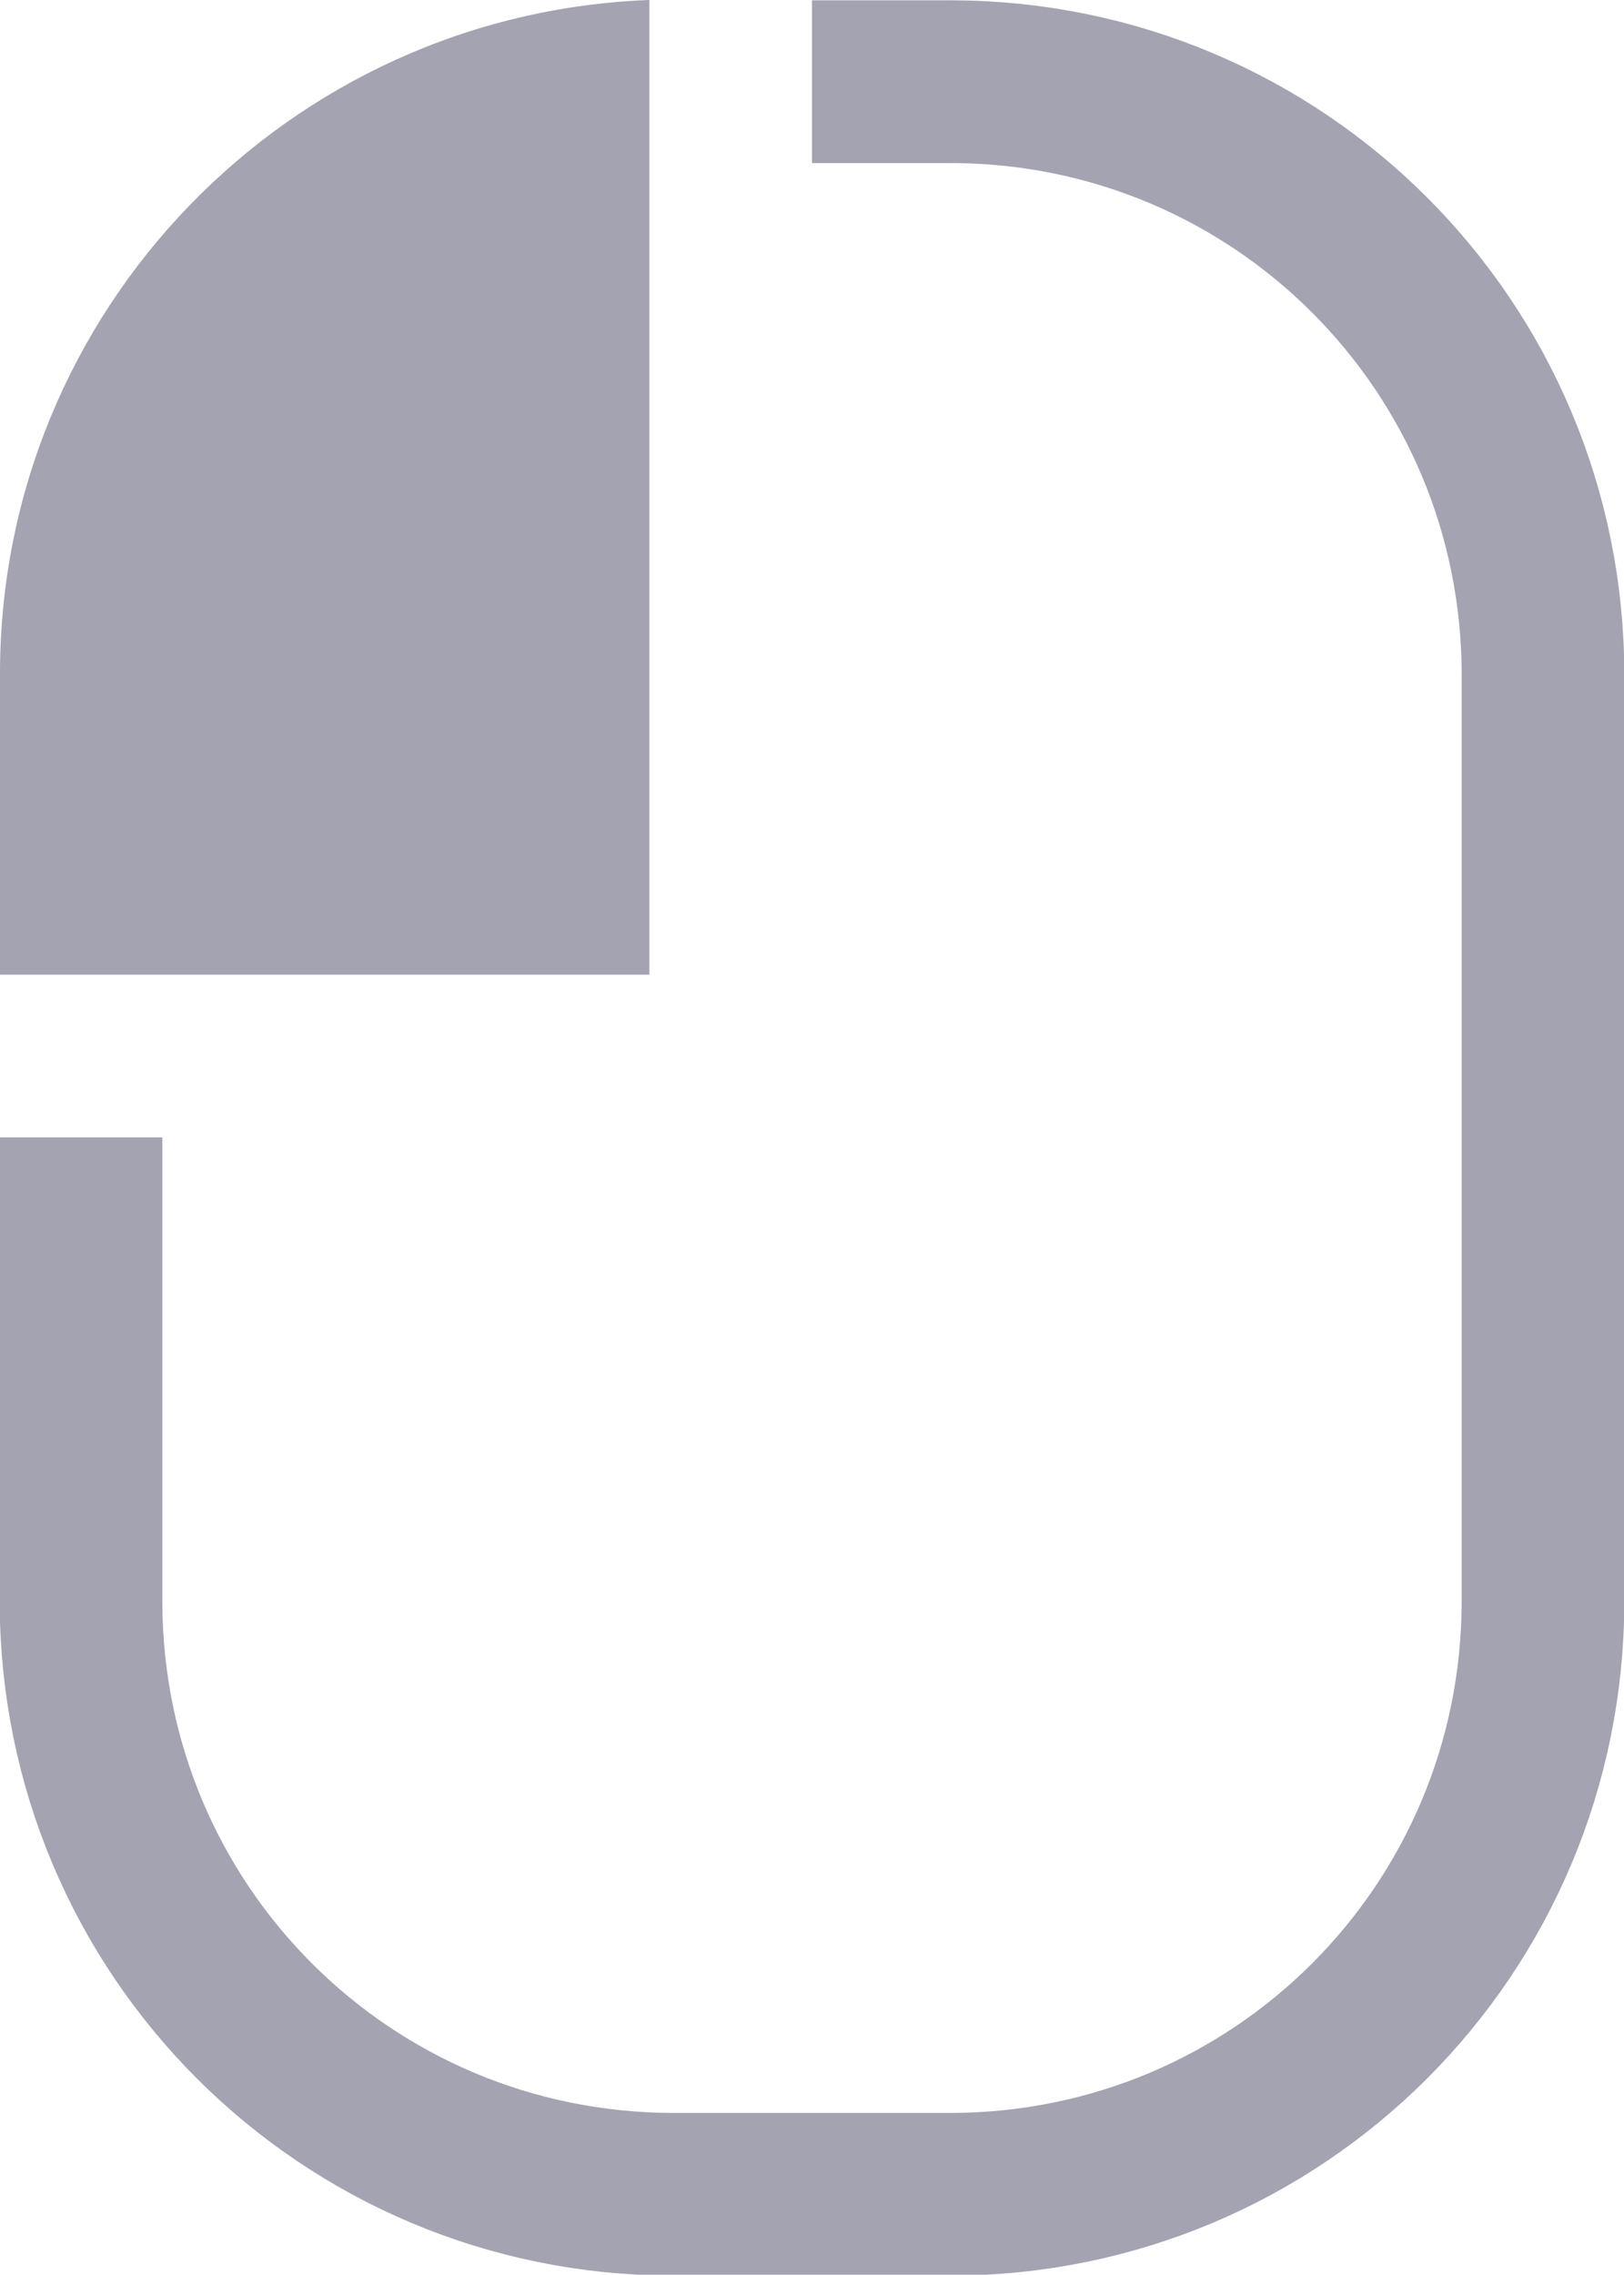 <?xml version="1.0" encoding="UTF-8" standalone="no"?>
<svg
   xmlns:dc="http://purl.org/dc/elements/1.1/"
   xmlns:cc="http://creativecommons.org/ns#"
   xmlns:rdf="http://www.w3.org/1999/02/22-rdf-syntax-ns#"
   xmlns:svg="http://www.w3.org/2000/svg"
   xmlns="http://www.w3.org/2000/svg"
   width="2.646mm"
   height="3.704mm"
   viewBox="0 0 2.646 3.704"
   version="1.1"
   id="svg2335">
  <defs
     id="defs2329" />
  <g
     id="layer1"
     transform="translate(-309.374,98.614)">
    <path
       id="rect1063-9-4-62"
       style="fill:none;fill-opacity:1;stroke:#a3a3b1;stroke-width:0.265;stroke-miterlimit:1.5;stroke-dasharray:none;stroke-opacity:1"
       d="m 309.506,-96.762 v 0.755 c 0,0.535 0.431,0.966 0.966,0.966 h 0.45 c 0.535,0 0.966,-0.431 0.966,-0.966 v -1.508 c 0,-0.535 -0.431,-0.966 -0.966,-0.966 h -0.225" />
    <path
       style="color:#000000;font-style:normal;font-variant:normal;font-weight:normal;font-stretch:normal;font-size:medium;line-height:normal;font-family:sans-serif;font-variant-ligatures:normal;font-variant-position:normal;font-variant-caps:normal;font-variant-numeric:normal;font-variant-alternates:normal;font-variant-east-asian:normal;font-feature-settings:normal;font-variation-settings:normal;text-indent:0;text-align:start;text-decoration:none;text-decoration-line:none;text-decoration-style:solid;text-decoration-color:#000000;letter-spacing:normal;word-spacing:normal;text-transform:none;writing-mode:lr-tb;direction:ltr;text-orientation:mixed;dominant-baseline:auto;baseline-shift:baseline;text-anchor:start;white-space:normal;shape-padding:0;shape-margin:0;inline-size:0;clip-rule:nonzero;display:inline;overflow:visible;visibility:visible;isolation:auto;mix-blend-mode:normal;color-interpolation:sRGB;color-interpolation-filters:linearRGB;solid-color:#000000;solid-opacity:1;vector-effect:none;fill:#a3a3b1;fill-opacity:1;fill-rule:nonzero;stroke:none;stroke-width:0.265;stroke-linecap:butt;stroke-linejoin:miter;stroke-miterlimit:1.5;stroke-dasharray:none;stroke-dashoffset:0;stroke-opacity:1;color-rendering:auto;image-rendering:auto;shape-rendering:auto;text-rendering:auto;enable-background:accumulate;stop-color:#000000"
       d="m 310.432,-98.614 c -0.588,0.022 -1.058,0.505 -1.058,1.097 v 0.49 h 1.058 z"
       id="path1528-61" />
  </g>
</svg>
